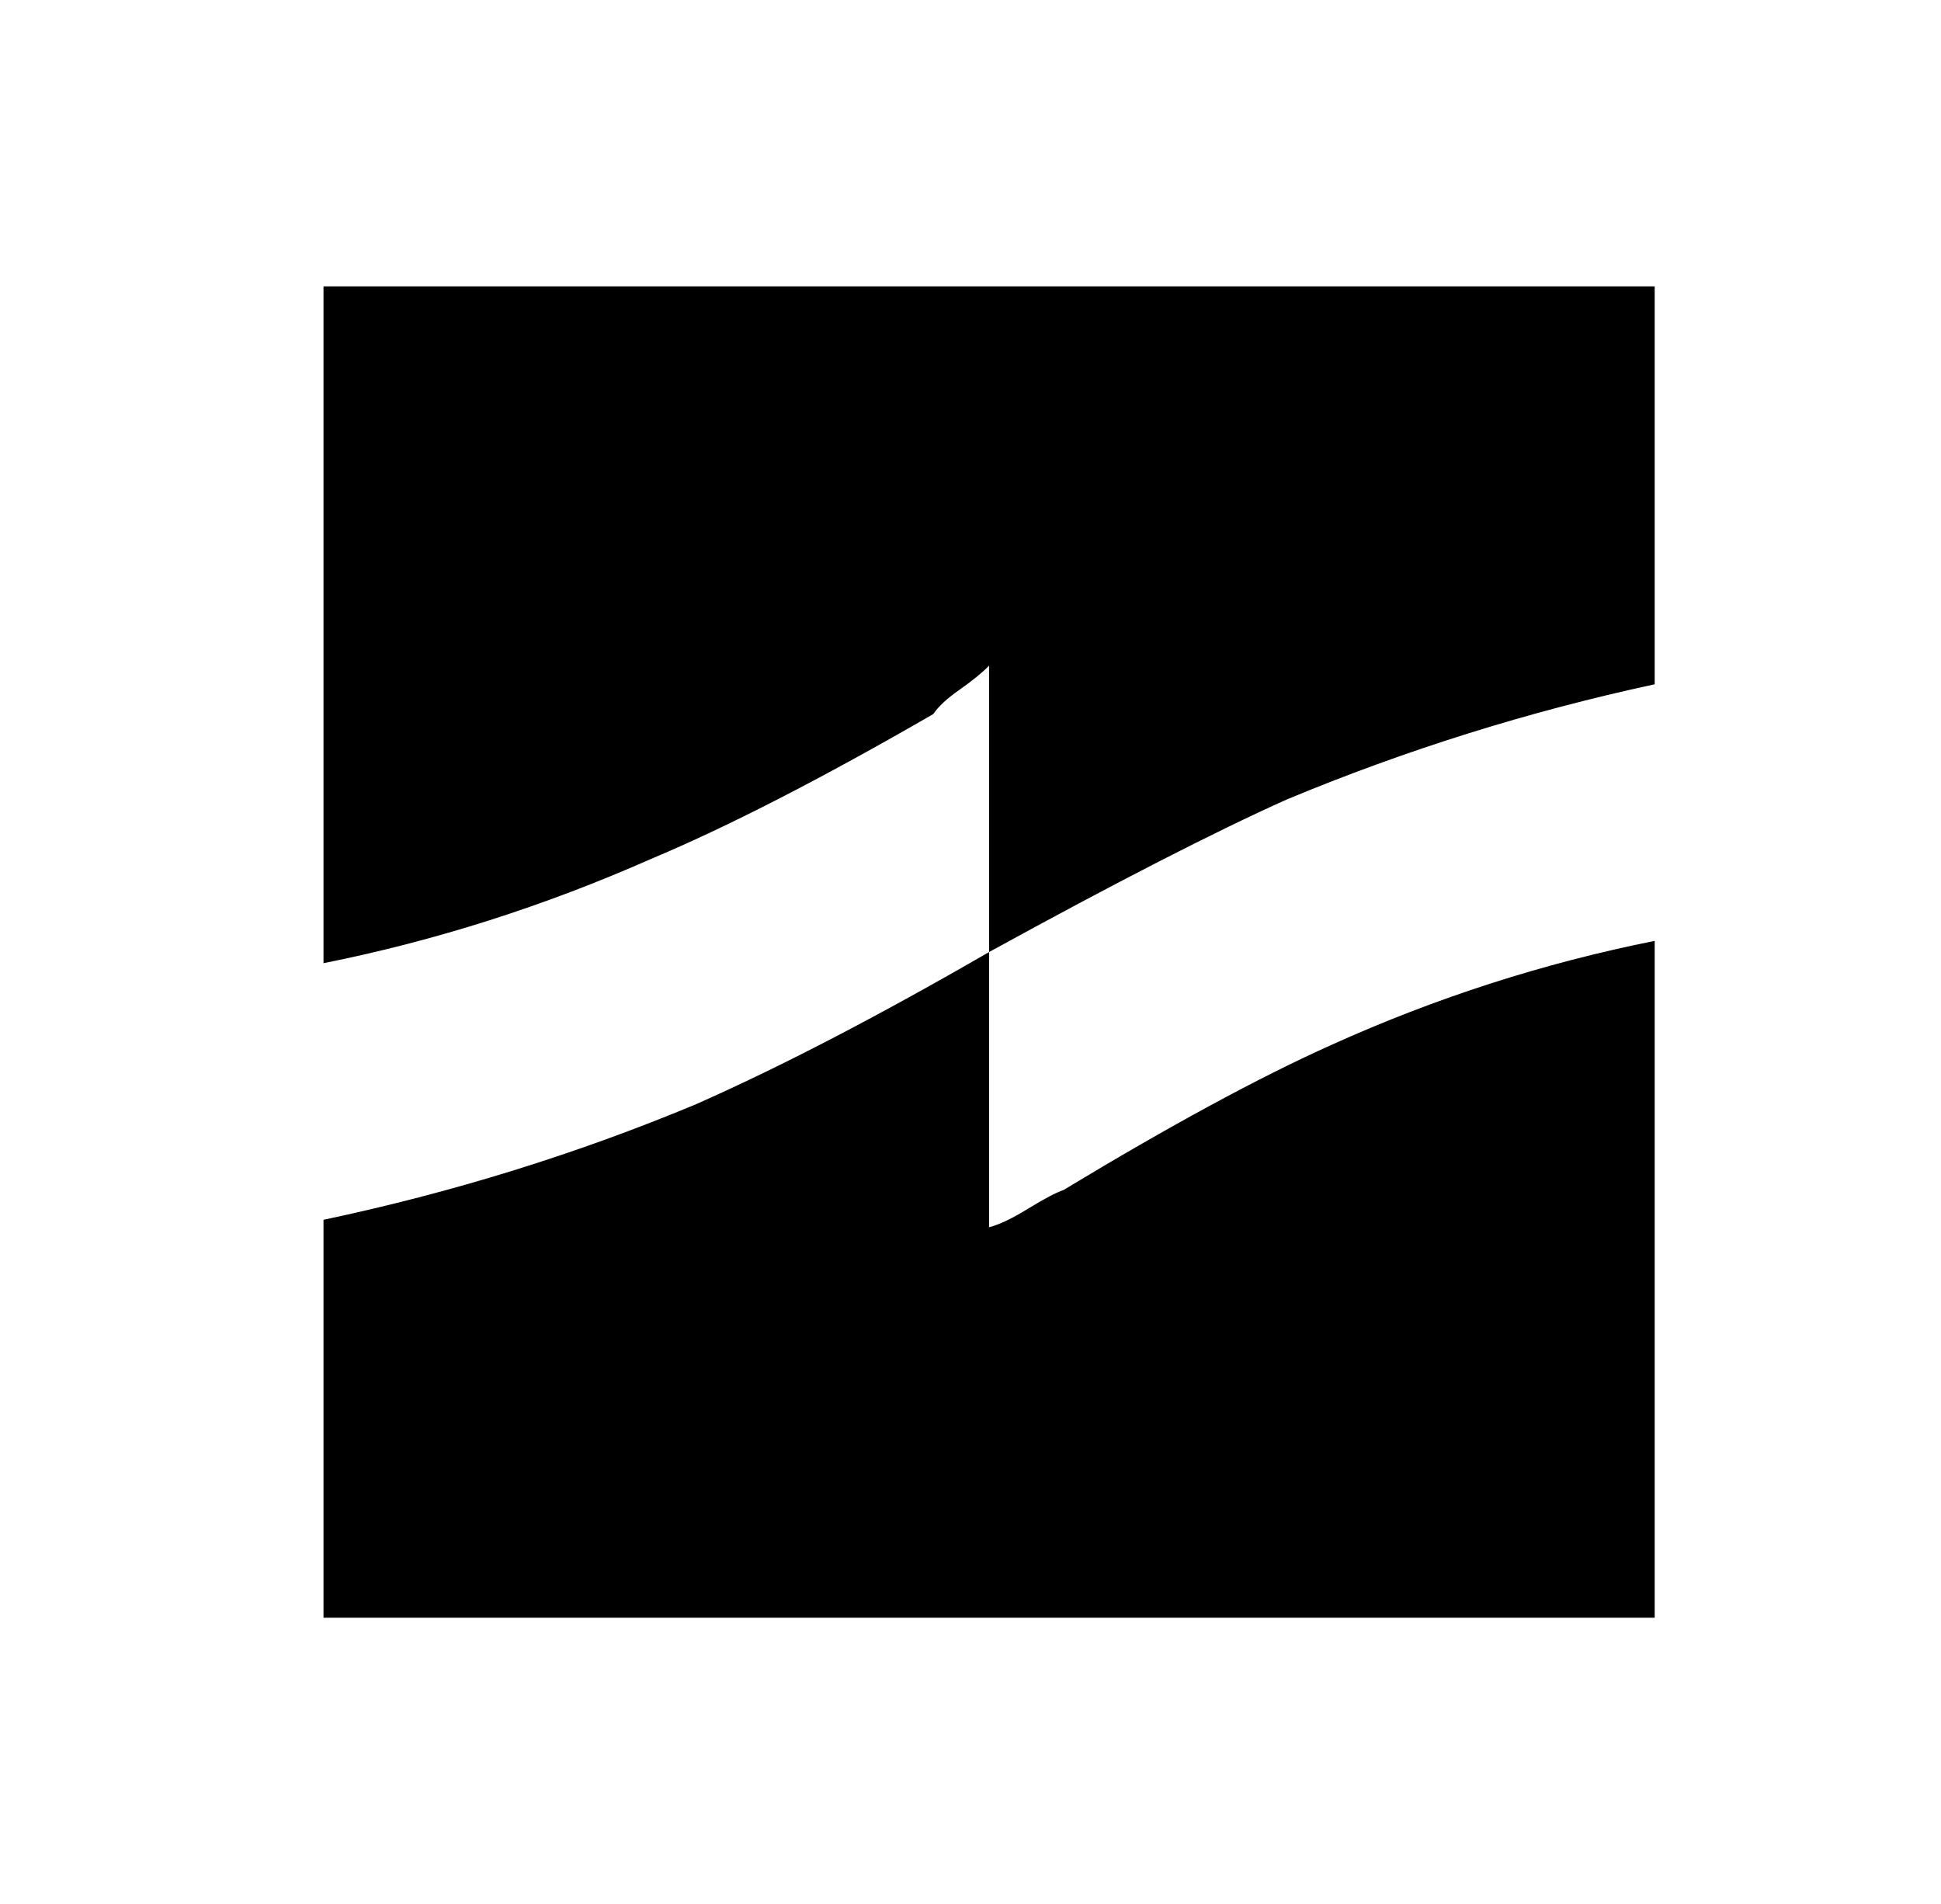 
<svg xmlns="http://www.w3.org/2000/svg" xmlns:xlink="http://www.w3.org/1999/xlink" version="1.1" viewBox="-10 0 522 512">
   <path fill="currentColor"
d="M435 184v-107h-358v182q45 -9 88 -28q31 -13 76 -39q2 -3 7 -6.5t8 -6.5v77q-45 26 -79 41q-48 20 -100 31v107h358v-182q-45 9 -87 28q-29 13 -72 39q-3 1 -9.5 5t-10.5 5v-74q51 -28 80 -41q48 -20 99 -31z" />
</svg>
